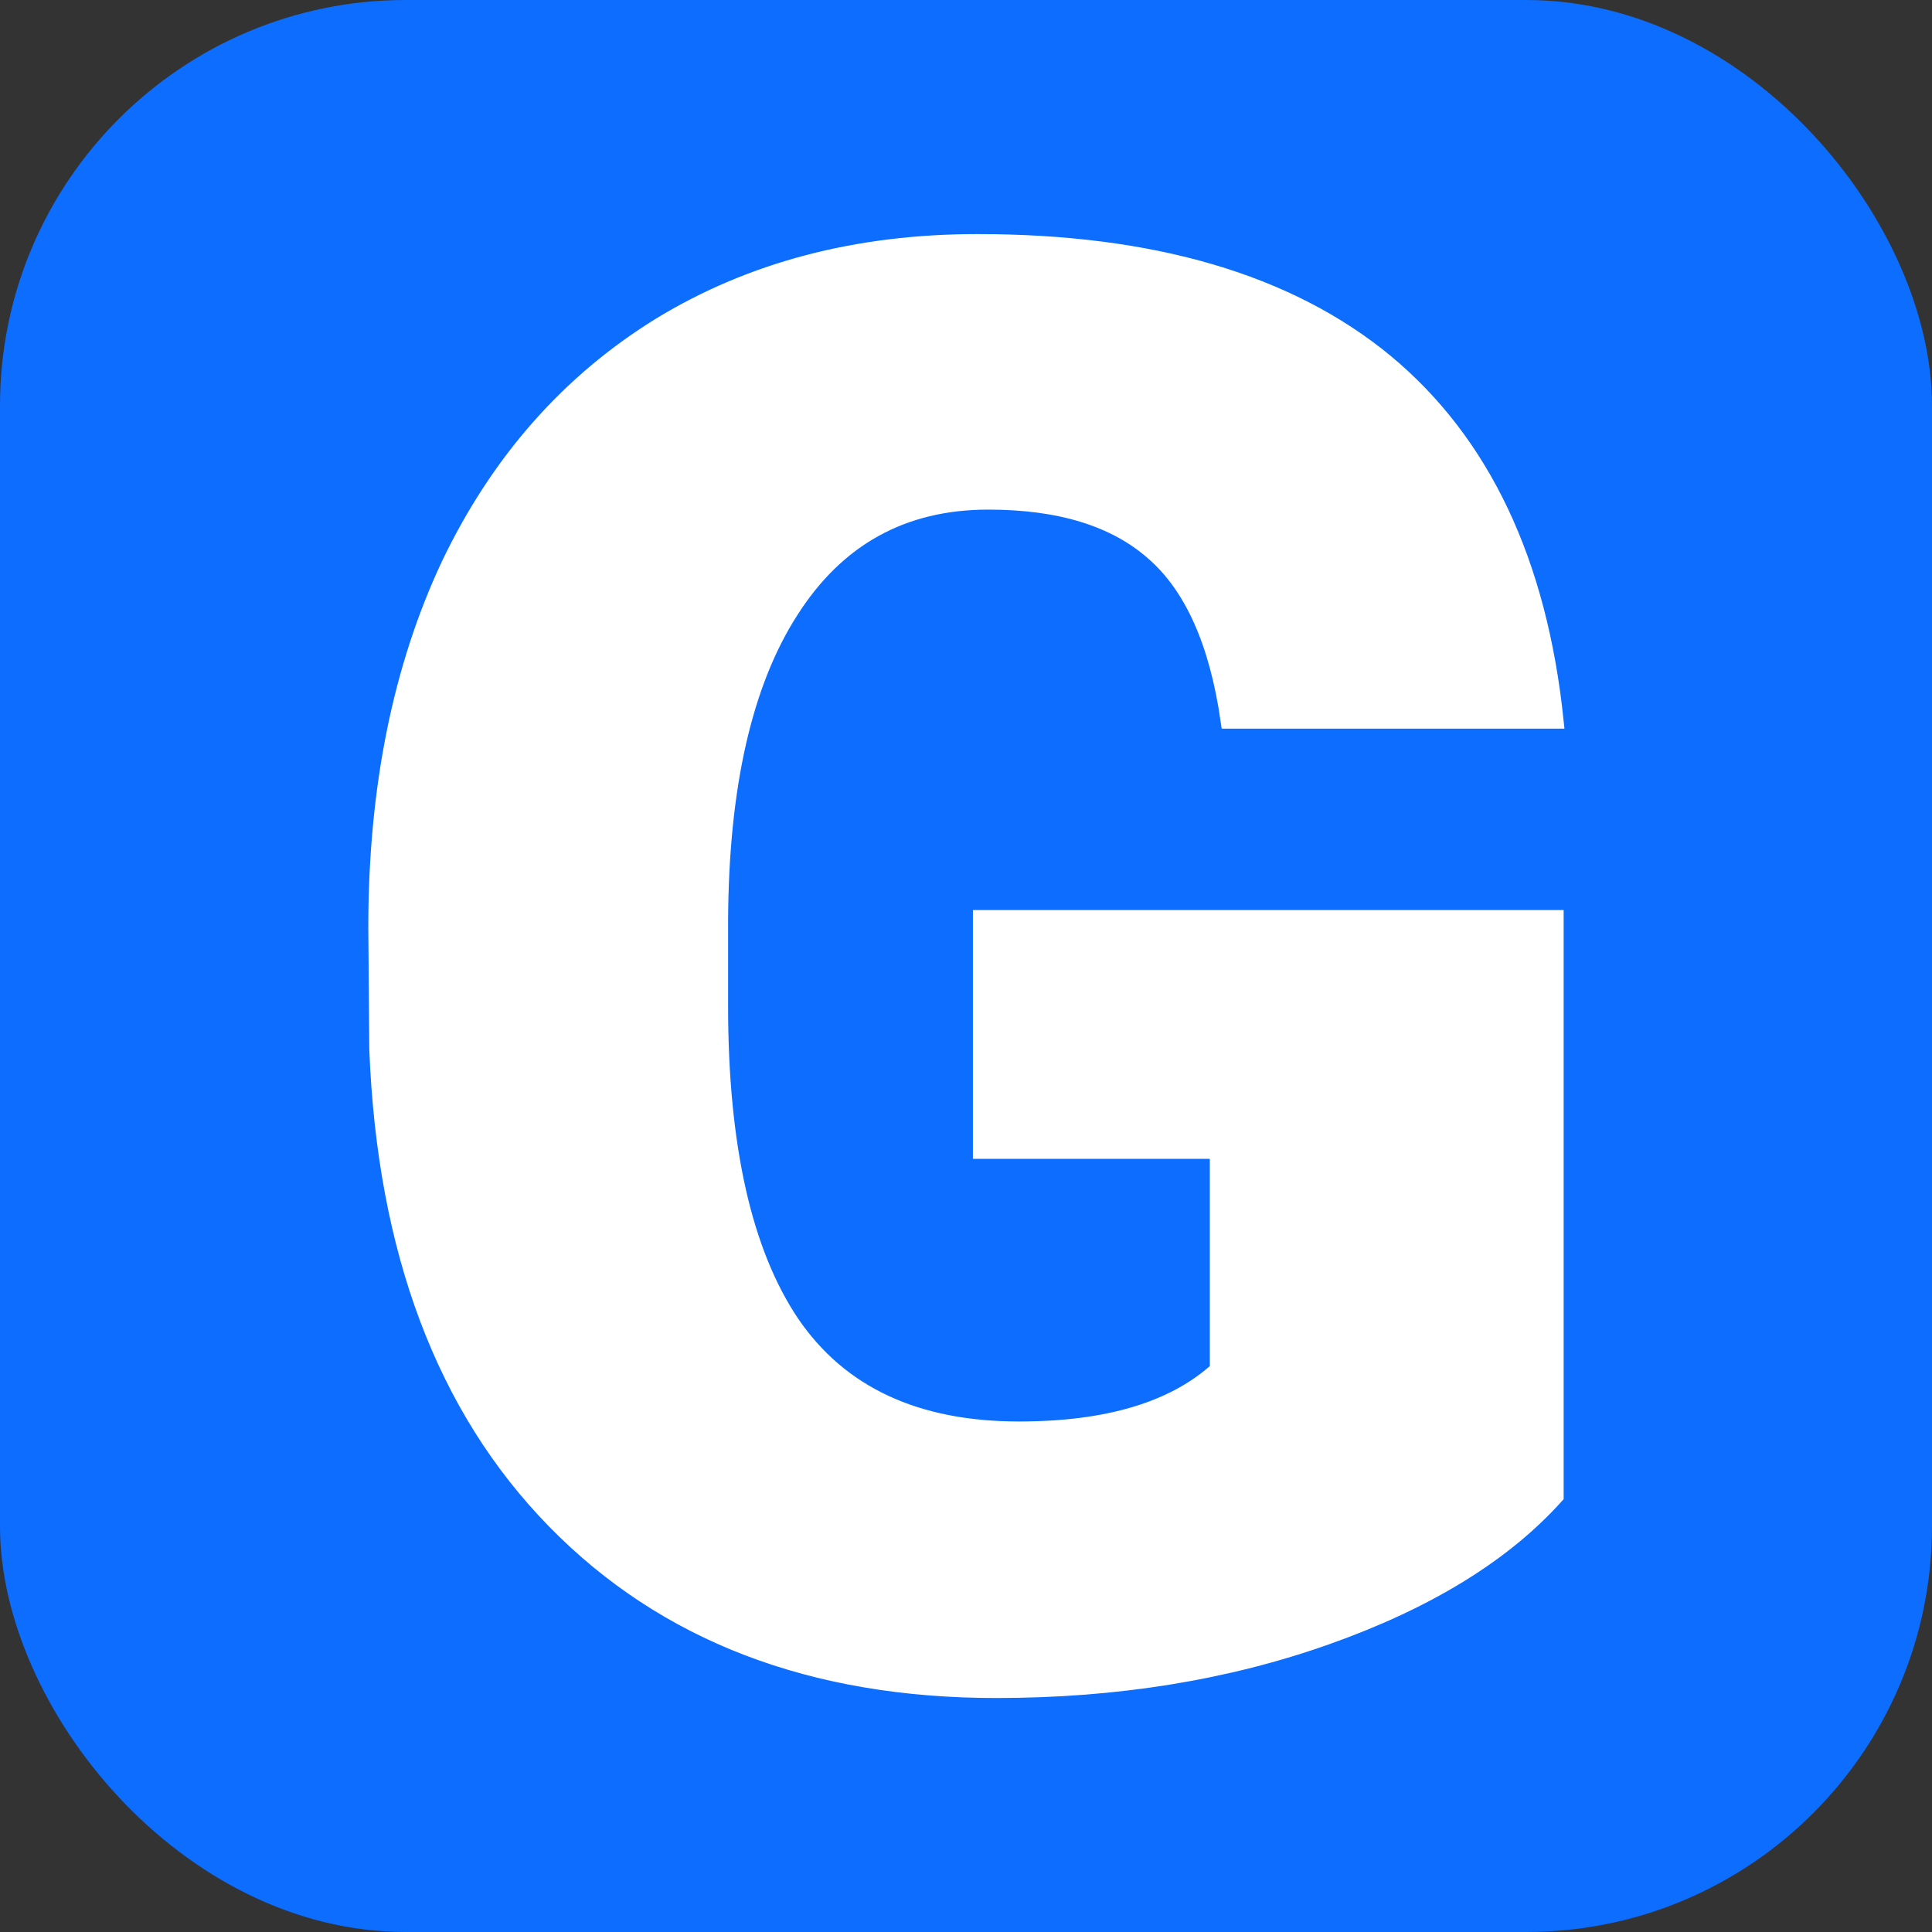 <svg width="200" height="200" viewBox="0 0 200 200" fill="none" xmlns="http://www.w3.org/2000/svg">
<rect x="0" y="0" width="200" height="200" fill="#333333" stroke="none"/>
<g clip-path="url(#clip0_41_2)">
<path d="M194 0H6C2.686 0 0 2.686 0 6V194C0 197.314 2.686 200 6 200H194C197.314 200 200 197.314 200 194V6C200 2.686 197.314 0 194 0Z" fill="url(#paint0_linear_41_2)"/>
<path d="M161.099 94.977V154.898C155.695 160.918 147.794 165.774 137.397 169.468C126.999 173.162 115.576 175.009 103.127 175.009C84.042 175.009 68.788 169.16 57.365 157.463C45.941 145.766 39.819 129.486 38.998 108.623L38.896 96.003C38.896 81.638 41.427 69.086 46.489 58.346C51.619 47.676 58.904 39.433 68.344 33.619C77.783 27.873 88.728 25 101.177 25C119.304 25 133.395 29.138 143.45 37.415C153.506 45.76 159.388 58.175 161.099 74.661H127.136C125.973 66.521 123.374 60.706 119.338 57.218C115.371 53.729 109.693 51.985 102.306 51.985C93.482 51.985 86.676 55.747 81.887 63.272C77.099 70.728 74.671 81.398 74.602 95.284V104.108C74.602 118.678 77.065 129.623 81.99 136.942C86.983 144.261 94.816 147.921 105.487 147.921C114.653 147.921 121.493 145.869 126.008 141.765V119.191H101.485V94.977H161.099Z" fill="white" stroke="white" stroke-width="1.539"/>
</g>
<defs>
<linearGradient id="paint0_linear_41_2" x1="0.5" y1="-0.207" x2="141.921" y2="141.214" gradientUnits="userSpaceOnUse">
<stop stop-color="#0C6DFF"/>
<stop offset="1" stop-color="#0C6DFF"/>
</linearGradient>
<clipPath id="clip0_41_2">
<rect width="200" height="200" rx="42" fill="white"/>
</clipPath>
</defs>
</svg>
